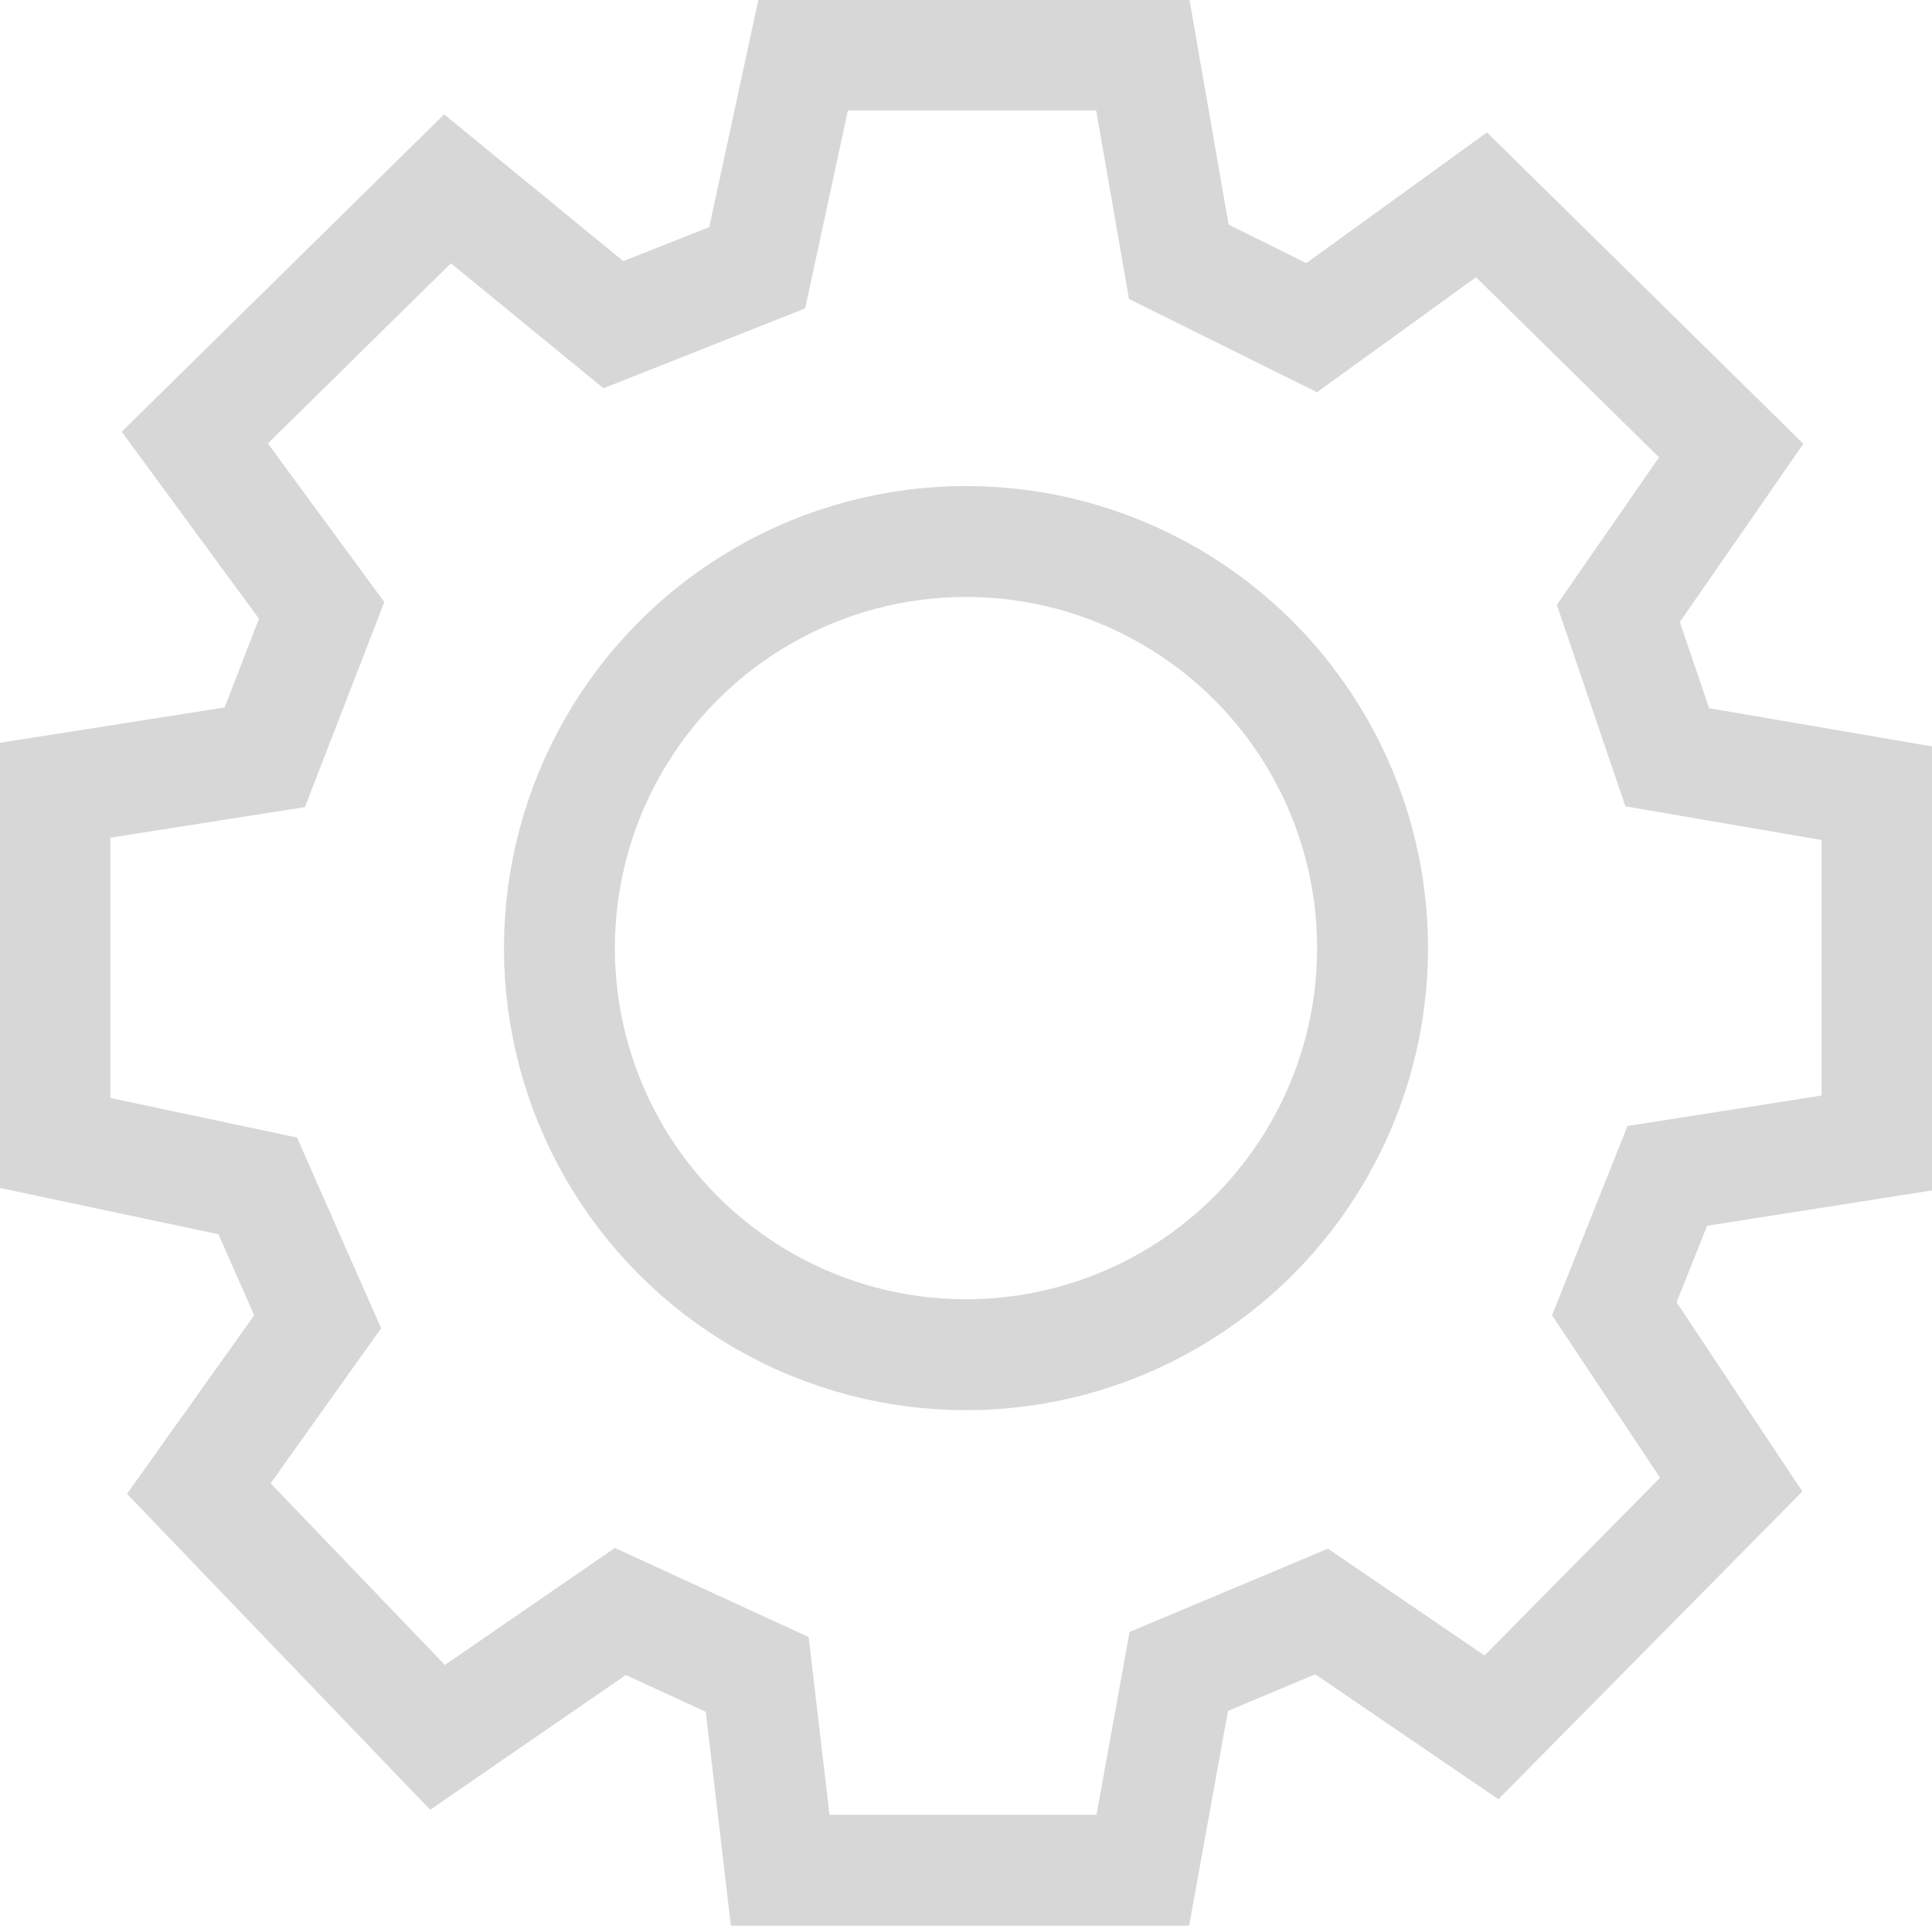 <svg id="Capa_1" data-name="Capa 1" xmlns="http://www.w3.org/2000/svg" viewBox="0 0 19.34 19.28"><defs><style>.cls-1{fill:none;stroke:#d7d7d7;stroke-miterlimit:10;stroke-width:1.11px;}</style></defs><title>darkmode-settings</title><polygon class="cls-1" points="8.04 0.55 11.44 0.55 11.8 2.62 13.13 3.28 14.83 2.05 17.33 4.51 16.2 6.14 16.69 7.58 18.79 7.94 18.79 11.44 16.69 11.77 16.16 13.1 17.33 14.86 14.93 17.29 13.23 16.13 11.8 16.73 11.44 18.72 7.81 18.72 7.58 16.76 6.21 16.13 4.38 17.39 1.99 14.9 3.18 13.23 2.58 11.87 0.55 11.44 0.55 7.91 2.65 7.58 3.22 6.11 1.95 4.38 4.48 1.89 6.14 3.25 7.58 2.68 8.04 0.55"/><circle class="cls-1" cx="9.67" cy="9.49" r="4.07"/></svg>